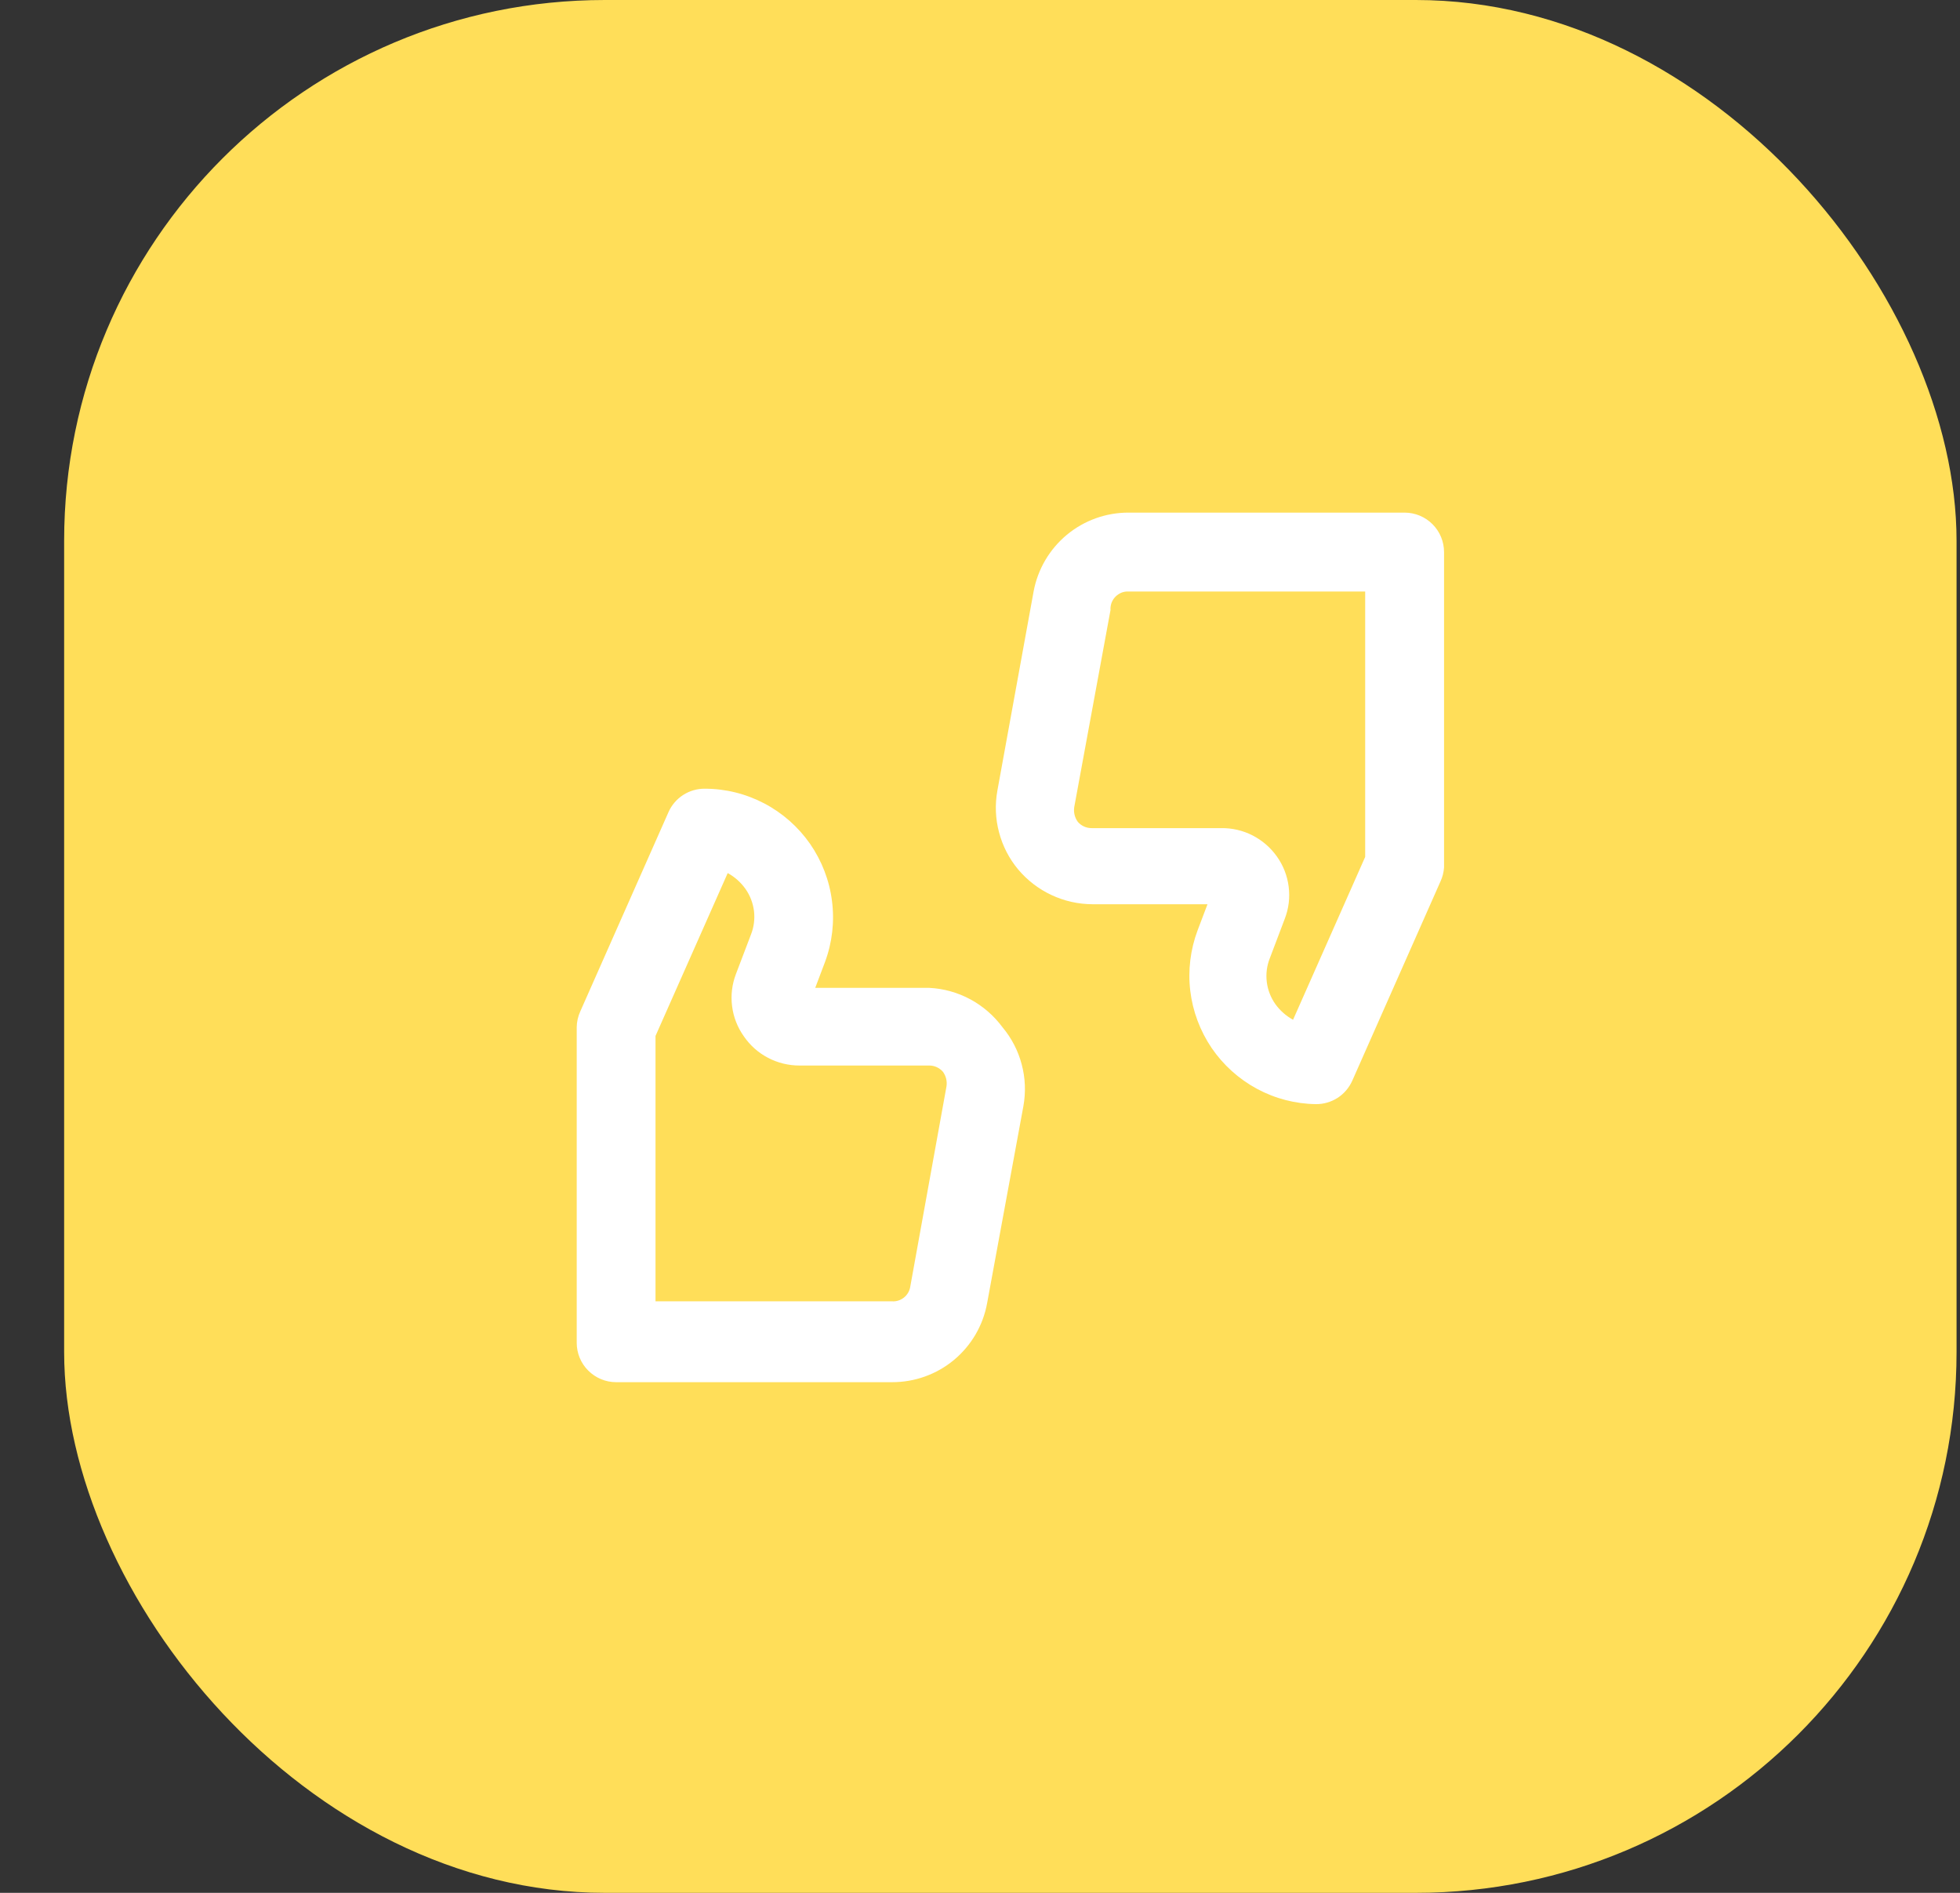 <svg width="29" height="28" viewBox="0 0 29 28" fill="none" xmlns="http://www.w3.org/2000/svg">
<rect x="0" y="0" width="29" height="28" fill="#333333" stroke="none"/>
<rect x="0.949" width="28" height="28" rx="8" fill="#FFDE59"/>
<g clip-path="url(#clip0_1_16100)">
<path d="M20.783 7.583H16.699C16.365 7.582 16.042 7.698 15.785 7.911C15.528 8.125 15.354 8.421 15.293 8.75L14.757 11.696C14.72 11.901 14.728 12.112 14.782 12.313C14.835 12.515 14.932 12.703 15.066 12.863C15.201 13.023 15.368 13.151 15.558 13.24C15.747 13.329 15.954 13.375 16.163 13.376H17.866L17.72 13.761C17.613 14.046 17.575 14.354 17.611 14.656C17.647 14.959 17.756 15.249 17.927 15.502C18.099 15.754 18.329 15.961 18.597 16.106C18.866 16.251 19.165 16.329 19.47 16.333C19.583 16.334 19.694 16.302 19.79 16.241C19.885 16.18 19.96 16.092 20.007 15.989L21.314 13.037C21.343 12.973 21.361 12.904 21.366 12.833V8.167C21.366 8.012 21.305 7.864 21.195 7.754C21.086 7.645 20.937 7.583 20.783 7.583ZM20.199 12.676L19.132 15.085C19.028 15.028 18.938 14.948 18.869 14.852C18.801 14.755 18.757 14.642 18.743 14.524C18.729 14.405 18.744 14.286 18.788 14.175L19.009 13.592C19.068 13.44 19.088 13.277 19.067 13.116C19.047 12.955 18.987 12.802 18.893 12.67C18.8 12.539 18.677 12.432 18.533 12.358C18.39 12.285 18.231 12.248 18.07 12.25H16.151C16.112 12.25 16.074 12.242 16.039 12.226C16.003 12.21 15.972 12.186 15.947 12.157C15.902 12.095 15.883 12.017 15.894 11.941L16.431 9.024C16.428 8.988 16.434 8.952 16.446 8.918C16.459 8.884 16.478 8.853 16.504 8.827C16.529 8.801 16.56 8.781 16.593 8.767C16.627 8.754 16.663 8.748 16.699 8.75H20.199V12.676ZM13.748 14.613H12.062L12.208 14.227C12.314 13.94 12.349 13.632 12.31 13.328C12.272 13.024 12.16 12.735 11.986 12.483C11.811 12.232 11.578 12.026 11.307 11.884C11.036 11.742 10.735 11.667 10.428 11.667C10.315 11.666 10.204 11.698 10.109 11.759C10.014 11.82 9.938 11.908 9.892 12.011L8.585 14.963C8.552 15.036 8.534 15.115 8.533 15.196V19.863C8.533 20.017 8.594 20.166 8.704 20.275C8.813 20.384 8.961 20.446 9.116 20.446H13.199C13.533 20.447 13.857 20.331 14.114 20.118C14.371 19.904 14.545 19.608 14.605 19.279L15.142 16.363C15.179 16.157 15.171 15.946 15.117 15.745C15.064 15.543 14.967 15.356 14.833 15.196C14.706 15.024 14.543 14.883 14.356 14.782C14.168 14.681 13.96 14.623 13.748 14.613ZM13.468 19.034C13.458 19.097 13.425 19.154 13.375 19.194C13.325 19.234 13.263 19.254 13.199 19.25H9.699V15.324L10.767 12.915C10.871 12.972 10.961 13.052 11.029 13.148C11.098 13.245 11.141 13.358 11.156 13.476C11.17 13.595 11.155 13.714 11.111 13.825L10.889 14.408C10.831 14.56 10.811 14.723 10.832 14.884C10.852 15.045 10.912 15.198 11.006 15.33C11.098 15.464 11.22 15.573 11.364 15.648C11.507 15.723 11.667 15.762 11.829 15.762H13.748C13.787 15.761 13.825 15.77 13.86 15.786C13.895 15.802 13.927 15.826 13.952 15.855C13.997 15.917 14.016 15.995 14.004 16.071L13.468 19.034Z" fill="white"/>
</g>
<defs>
<clipPath id="clip0_1_16100">
<rect width="14" height="14" fill="white" transform="translate(7.949 7)"/>
</clipPath>
</defs>
</svg>
